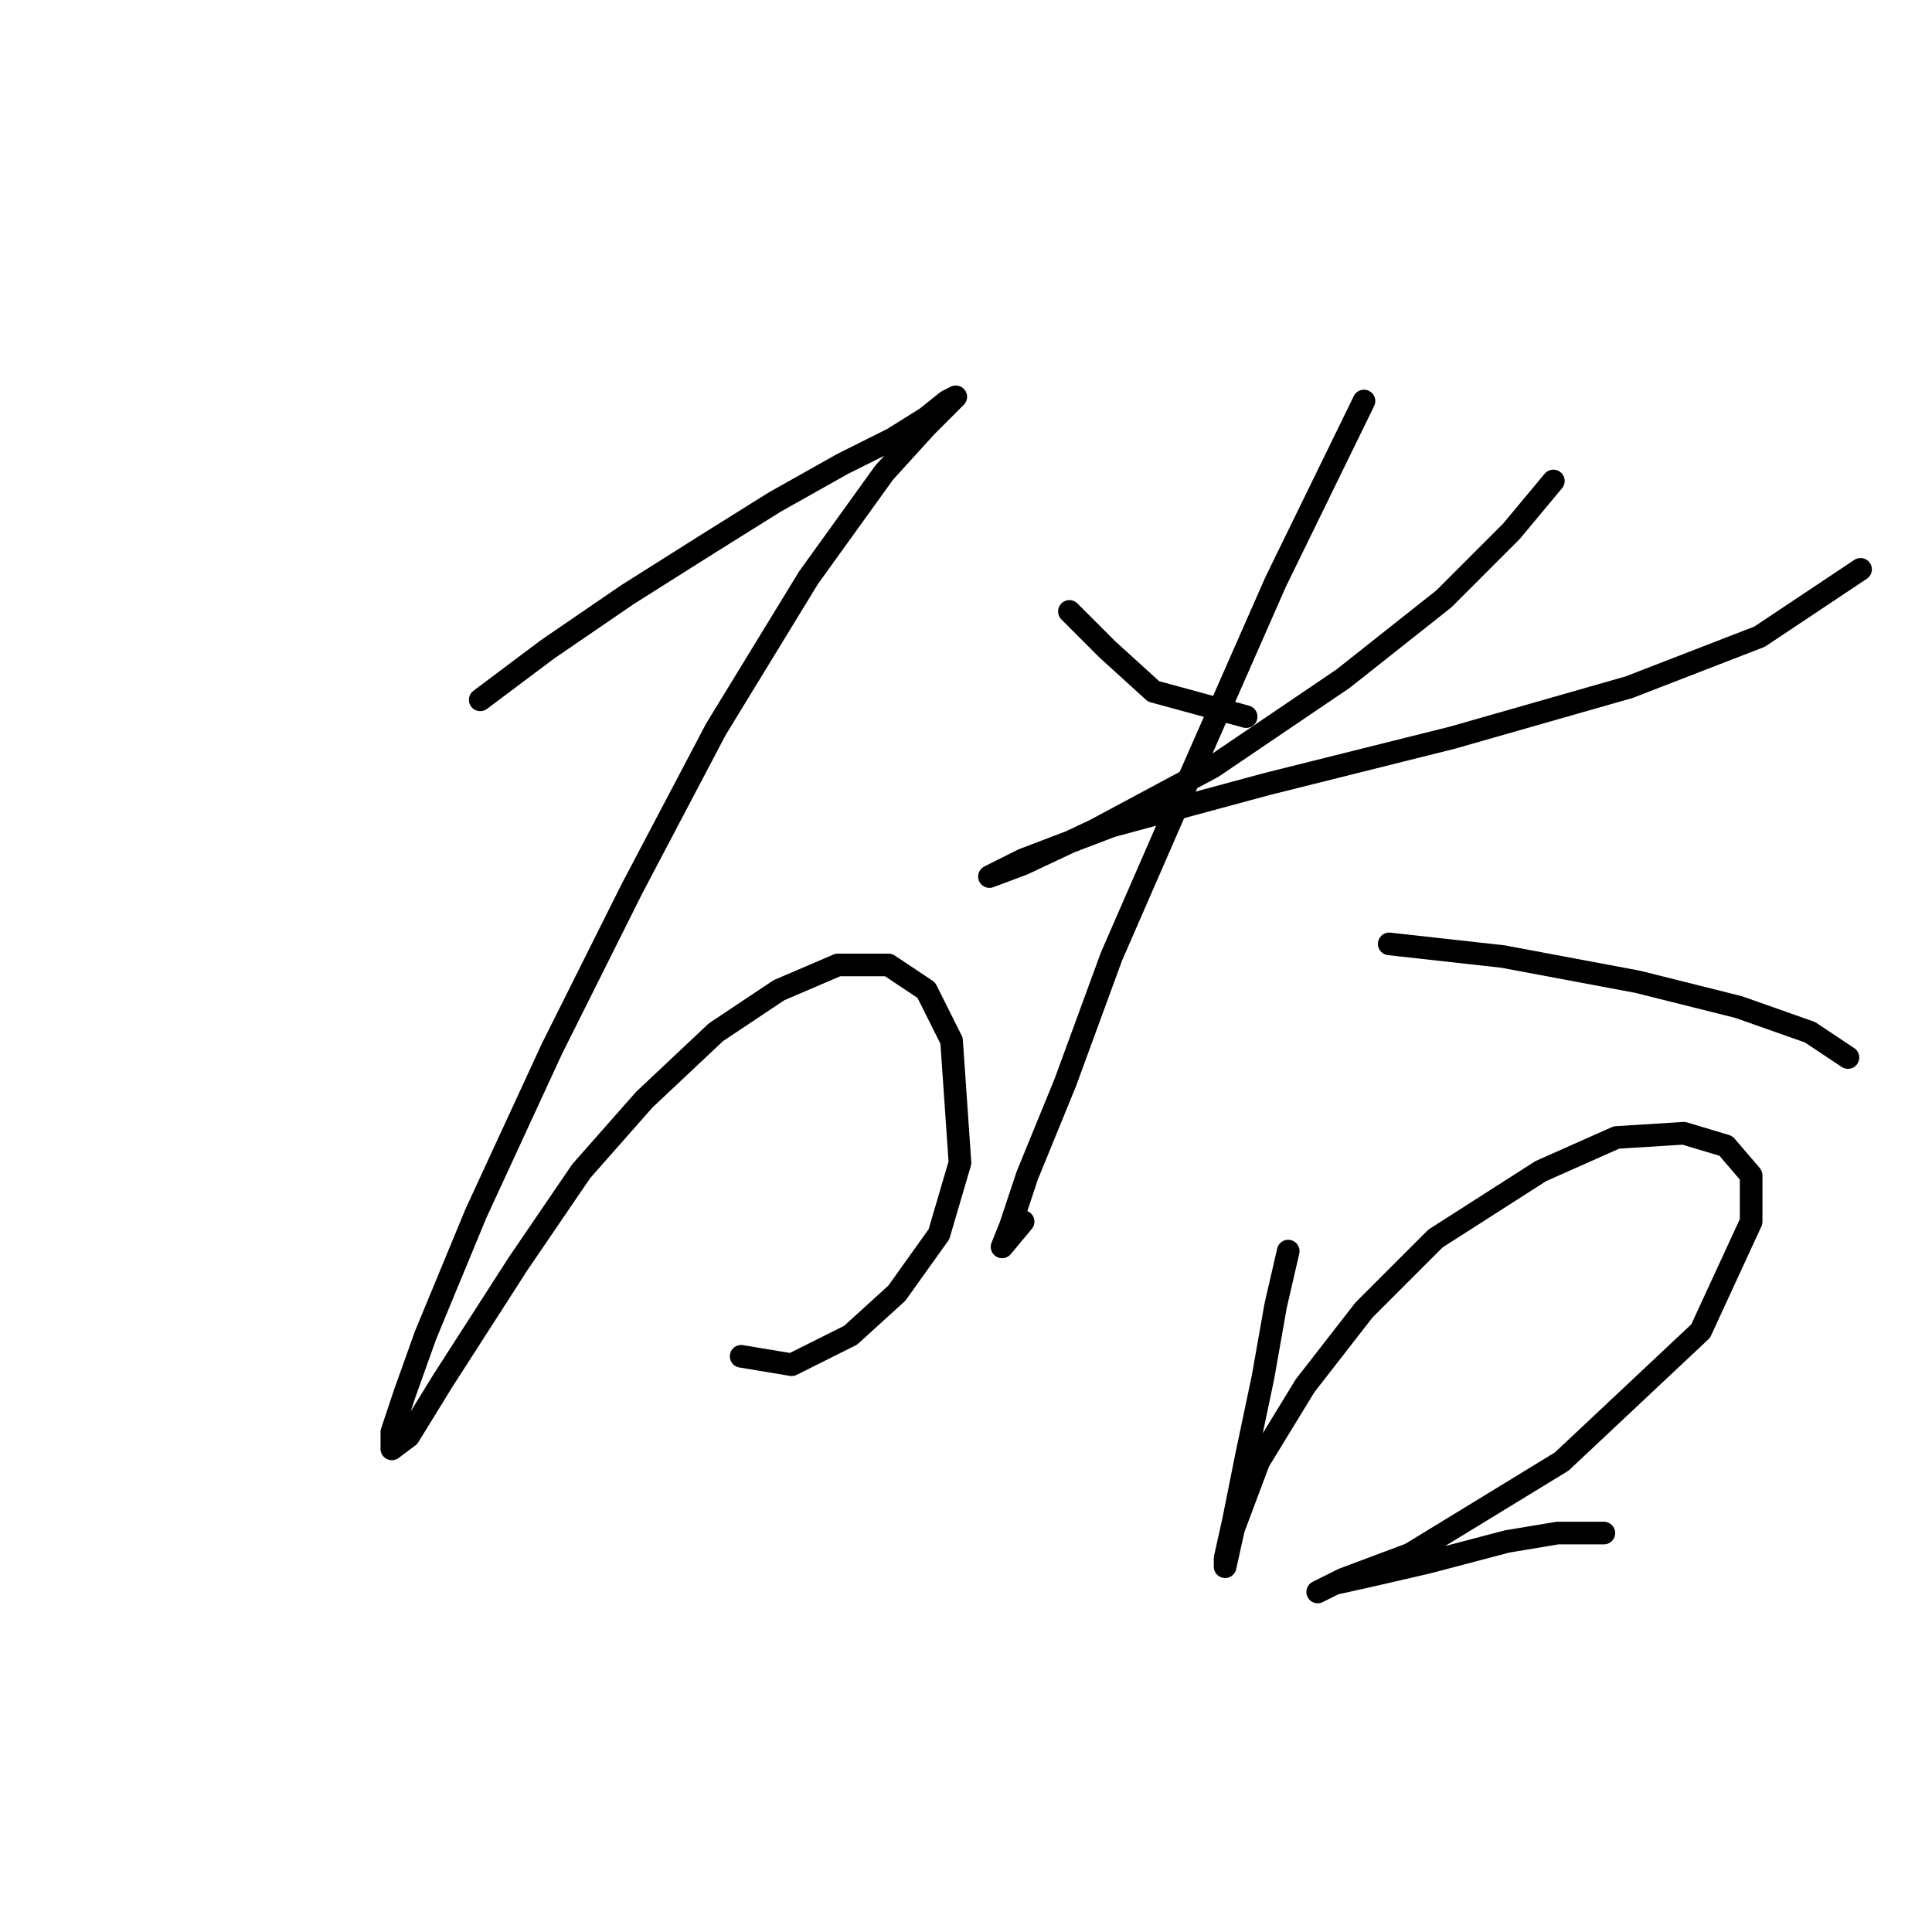 <?xml version="1.0" standalone="no"?>
    <svg width="256" height="256" xmlns="http://www.w3.org/2000/svg" version="1.1">
    <polyline stroke="black" stroke-width="3" stroke-linecap="round" fill="transparent" stroke-linejoin="round" points="63.634 92.729 72.556 86.037 83.15 78.788 93.745 72.097 102.667 66.52 111.589 61.502 118.281 58.156 122.742 55.368 125.53 53.137 126.645 52.58 125.53 53.695 122.742 56.483 117.165 62.617 107.128 76.558 94.86 96.632 83.708 117.821 73.113 139.011 63.076 160.758 56.385 176.929 53.597 184.736 51.924 189.754 51.924 191.985 54.154 190.312 58.615 183.063 68.652 167.45 77.017 155.182 85.381 145.702 94.86 136.781 103.225 131.204 111.031 127.859 117.723 127.859 122.742 131.204 126.087 137.896 127.202 154.067 124.414 163.546 118.838 171.353 112.704 176.929 104.898 180.833 98.206 179.717 98.206 179.717 " />
        <polyline stroke="black" stroke-width="3" stroke-linecap="round" fill="transparent" stroke-linejoin="round" points="141.701 81.018 146.719 86.037 152.853 91.613 165.121 94.959 165.121 94.959 " />
        <polyline stroke="black" stroke-width="3" stroke-linecap="round" fill="transparent" stroke-linejoin="round" points="205.827 63.732 200.251 70.424 191.329 79.346 177.946 89.94 160.66 101.65 145.046 110.015 135.567 114.476 131.106 116.149 131.106 116.149 135.567 113.918 147.277 109.457 167.909 103.881 192.444 97.747 215.864 91.056 233.15 84.364 246.533 75.442 246.533 75.442 " />
        <polyline stroke="black" stroke-width="3" stroke-linecap="round" fill="transparent" stroke-linejoin="round" points="180.734 53.137 169.024 77.115 156.756 104.996 147.277 126.743 141.143 143.472 136.124 155.74 133.894 162.431 132.779 165.219 135.567 161.873 135.567 161.873 " />
        <polyline stroke="black" stroke-width="3" stroke-linecap="round" fill="transparent" stroke-linejoin="round" points="184.08 125.071 199.135 126.743 216.979 130.089 230.362 133.435 239.842 136.781 244.86 140.126 244.86 140.126 " />
        <polyline stroke="black" stroke-width="3" stroke-linecap="round" fill="transparent" stroke-linejoin="round" points="170.697 165.777 169.024 173.026 167.351 182.505 165.121 193.1 163.448 201.465 162.333 206.483 162.333 207.598 163.448 202.58 166.794 193.658 172.927 183.621 180.734 173.583 190.214 164.104 204.154 155.182 214.191 150.721 223.113 150.163 228.689 151.836 232.035 155.74 232.035 161.873 225.344 176.372 206.942 193.658 186.868 205.925 177.946 209.271 174.6 210.944 176.831 209.829 181.849 208.714 189.098 207.041 199.693 204.253 206.385 203.137 212.518 203.137 212.518 203.137 " />
        </svg>
